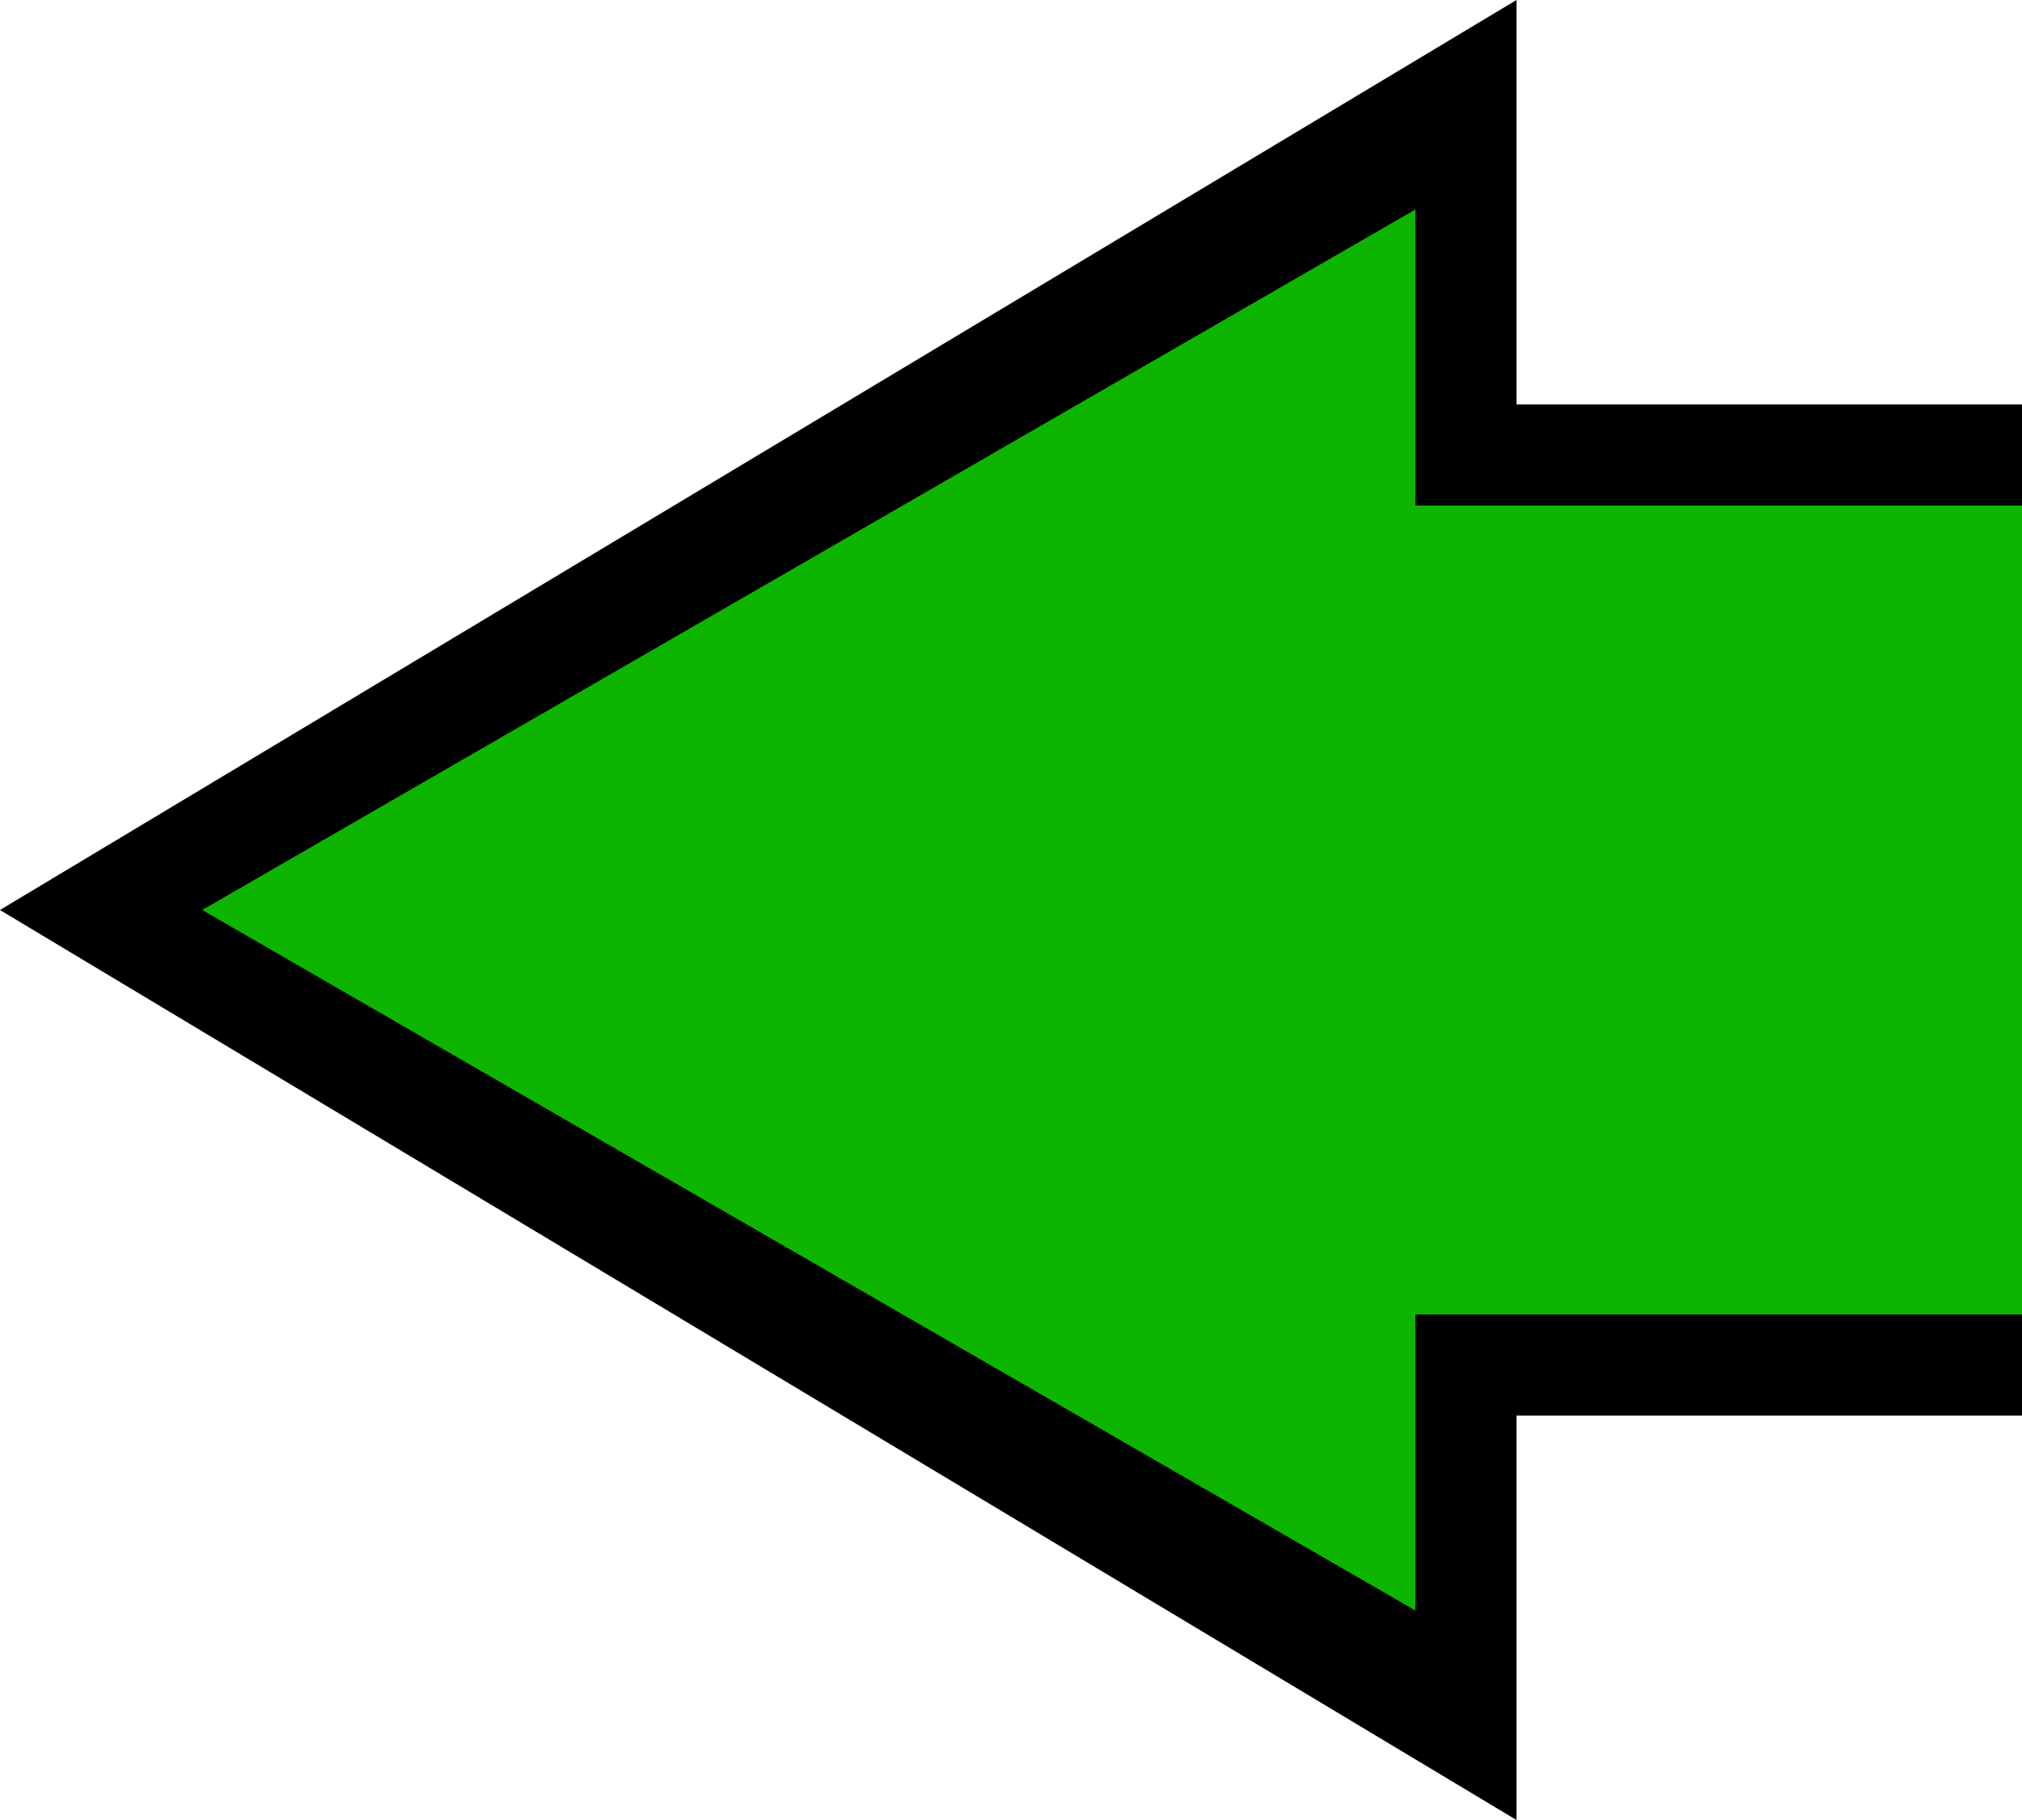 <svg width="100" height="90" viewBox="0 0 100 90" fill="none" xmlns="http://www.w3.org/2000/svg">
<path fill-rule="evenodd" clip-rule="evenodd" d="M0 45L75 0V20H100V25H75V65H100V70H75V90L0 45Z" fill="black"/>
<path fill-rule="evenodd" clip-rule="evenodd" d="M10 45L70 10.359L70 25H75L100 25V65L75 65H70V79.641L10 45Z" fill="#0EB500"/>
</svg>
